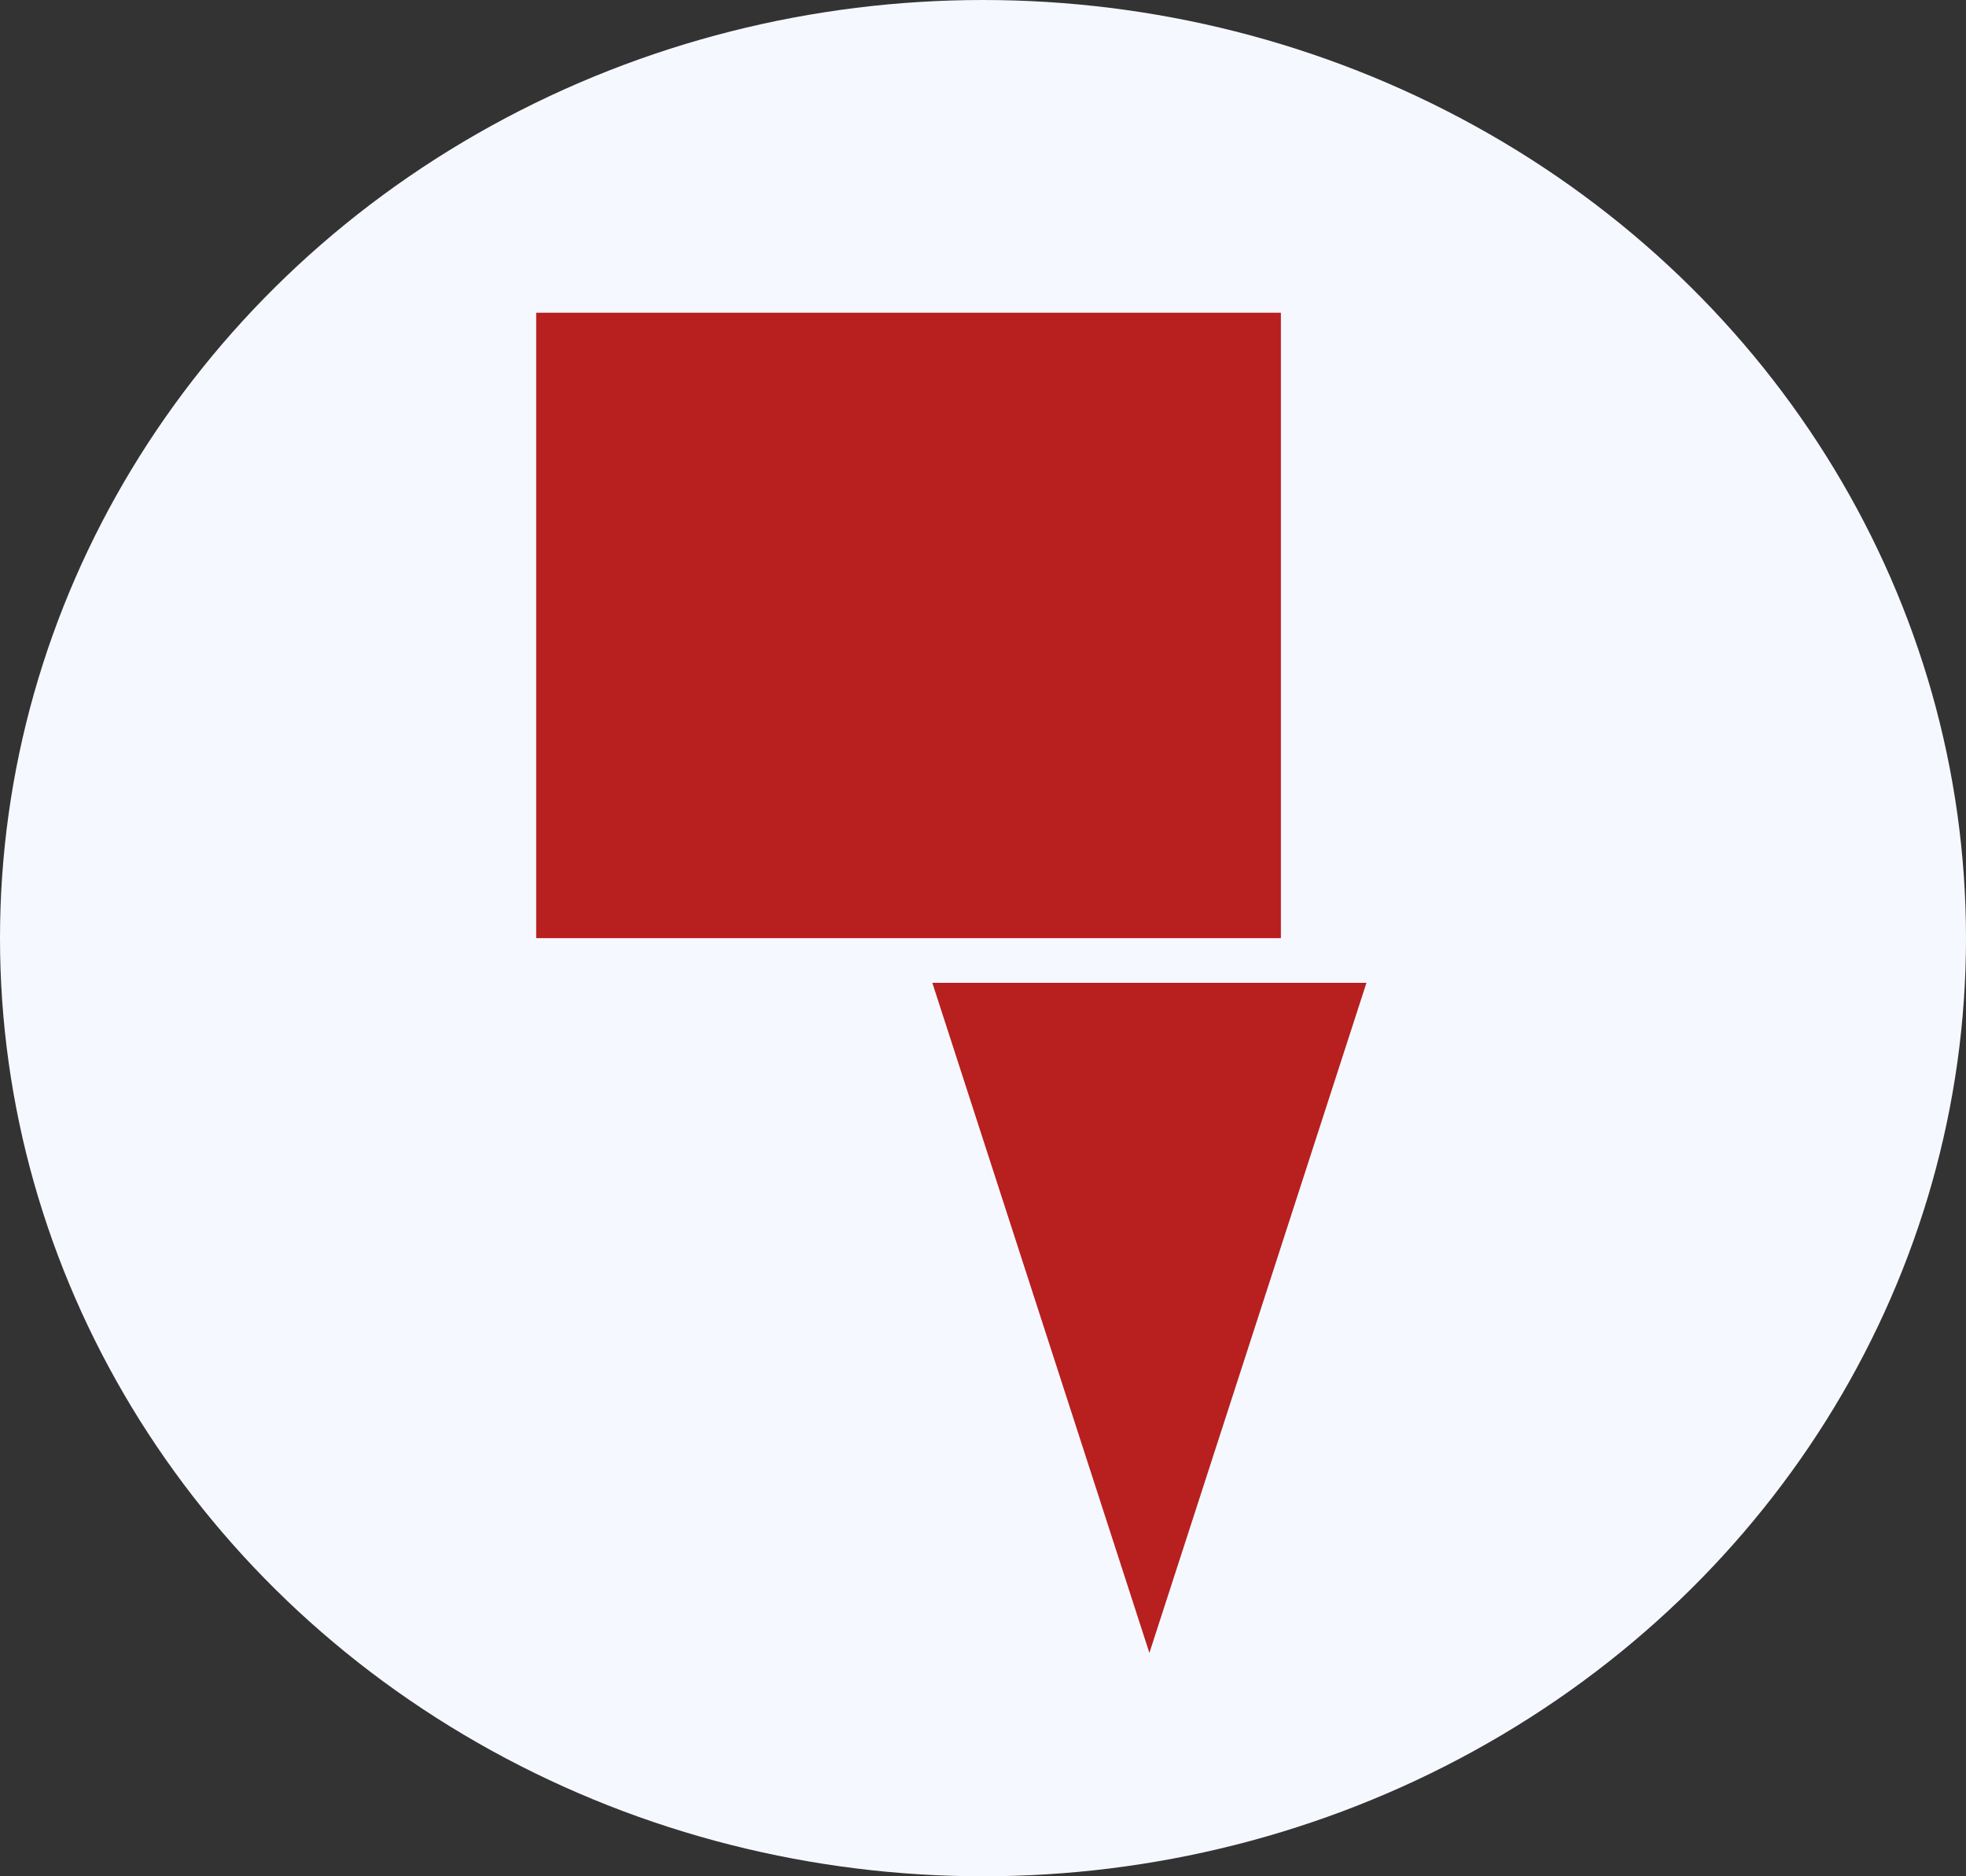 <svg width="44" height="42" viewBox="0 0 44 42" fill="none" xmlns="http://www.w3.org/2000/svg">
<rect x="0" y="0" width="44" height="42" fill="#333333" stroke="none"/>
<ellipse cx="22" cy="21" rx="22" ry="21" fill="#F6F8FF"/>
<rect x="28.667" y="21" width="16.667" height="14" transform="rotate(180 28.667 21)" fill="#B81F1F"/>
<path d="M25.724 37L20.866 22H30.582L25.724 37Z" fill="#B81F1F"/>
</svg>
